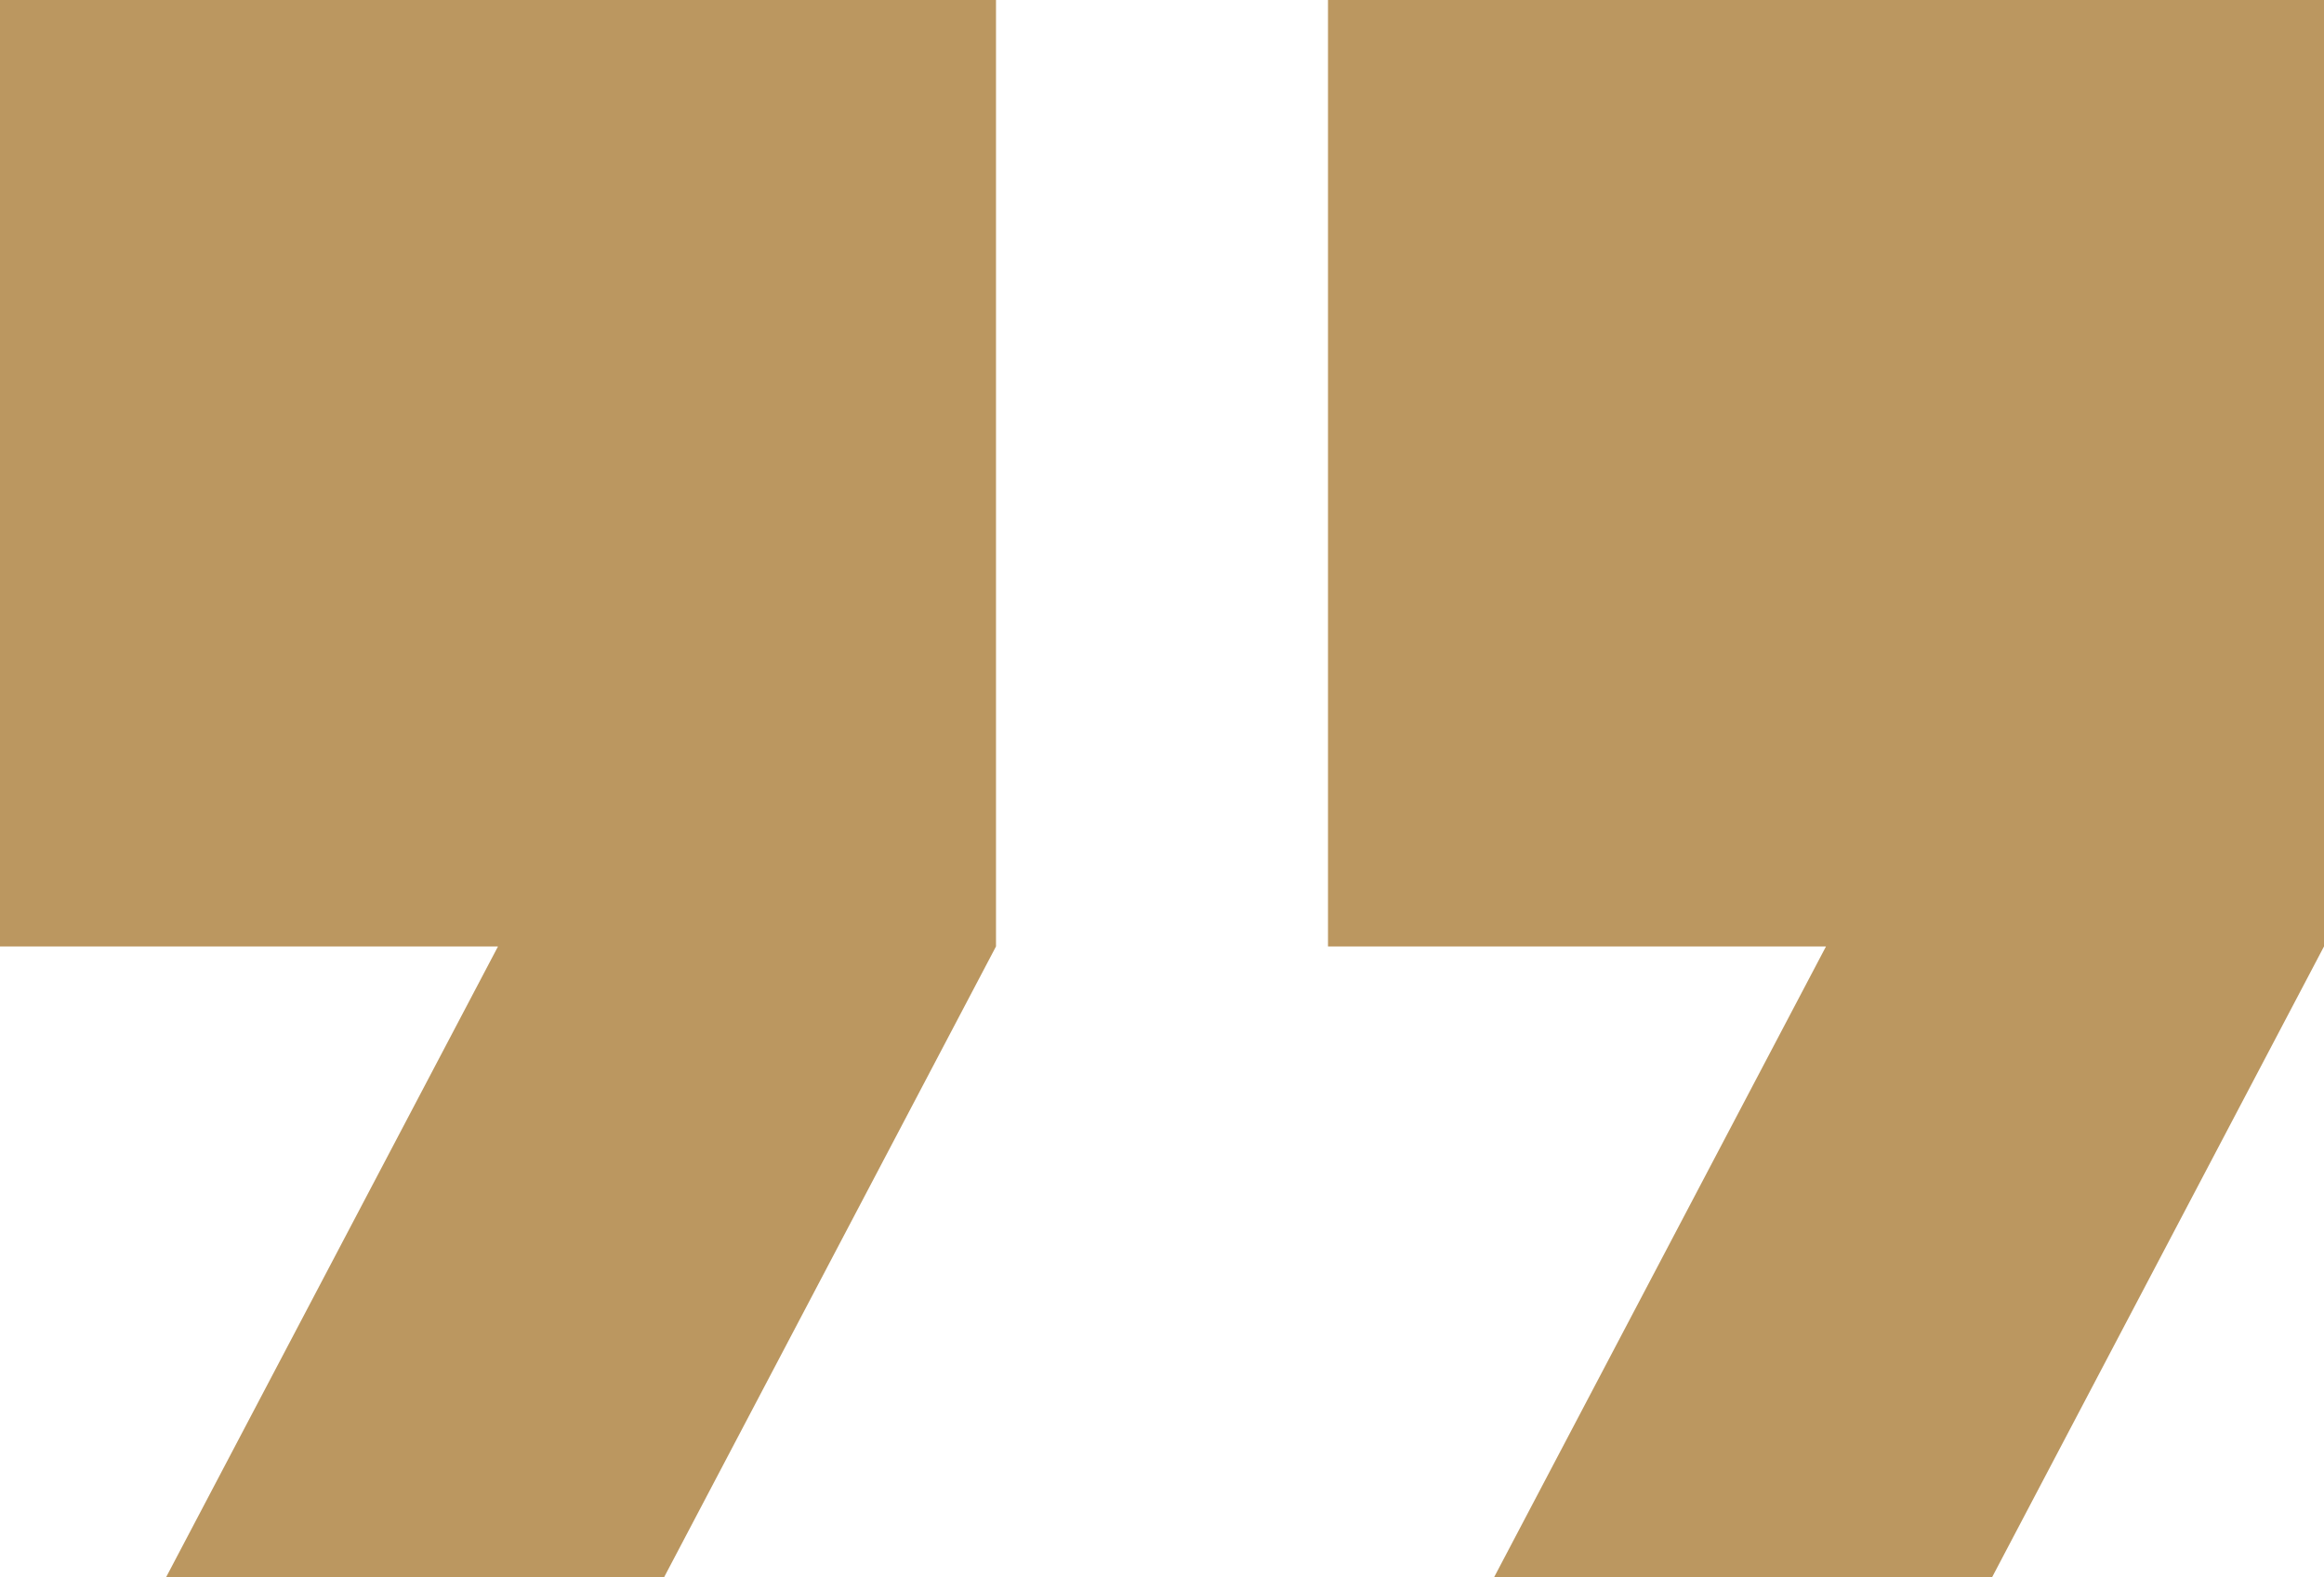 <svg width="28" height="19" viewBox="0 0 28 19" fill="none" xmlns="http://www.w3.org/2000/svg">
<path d="M2 19H8L12 11.4V0H0V11.4H6L2 19ZM18 19H24L28 11.4V0H16V11.4H22L18 19Z" fill="#BB9760"/>
</svg>
